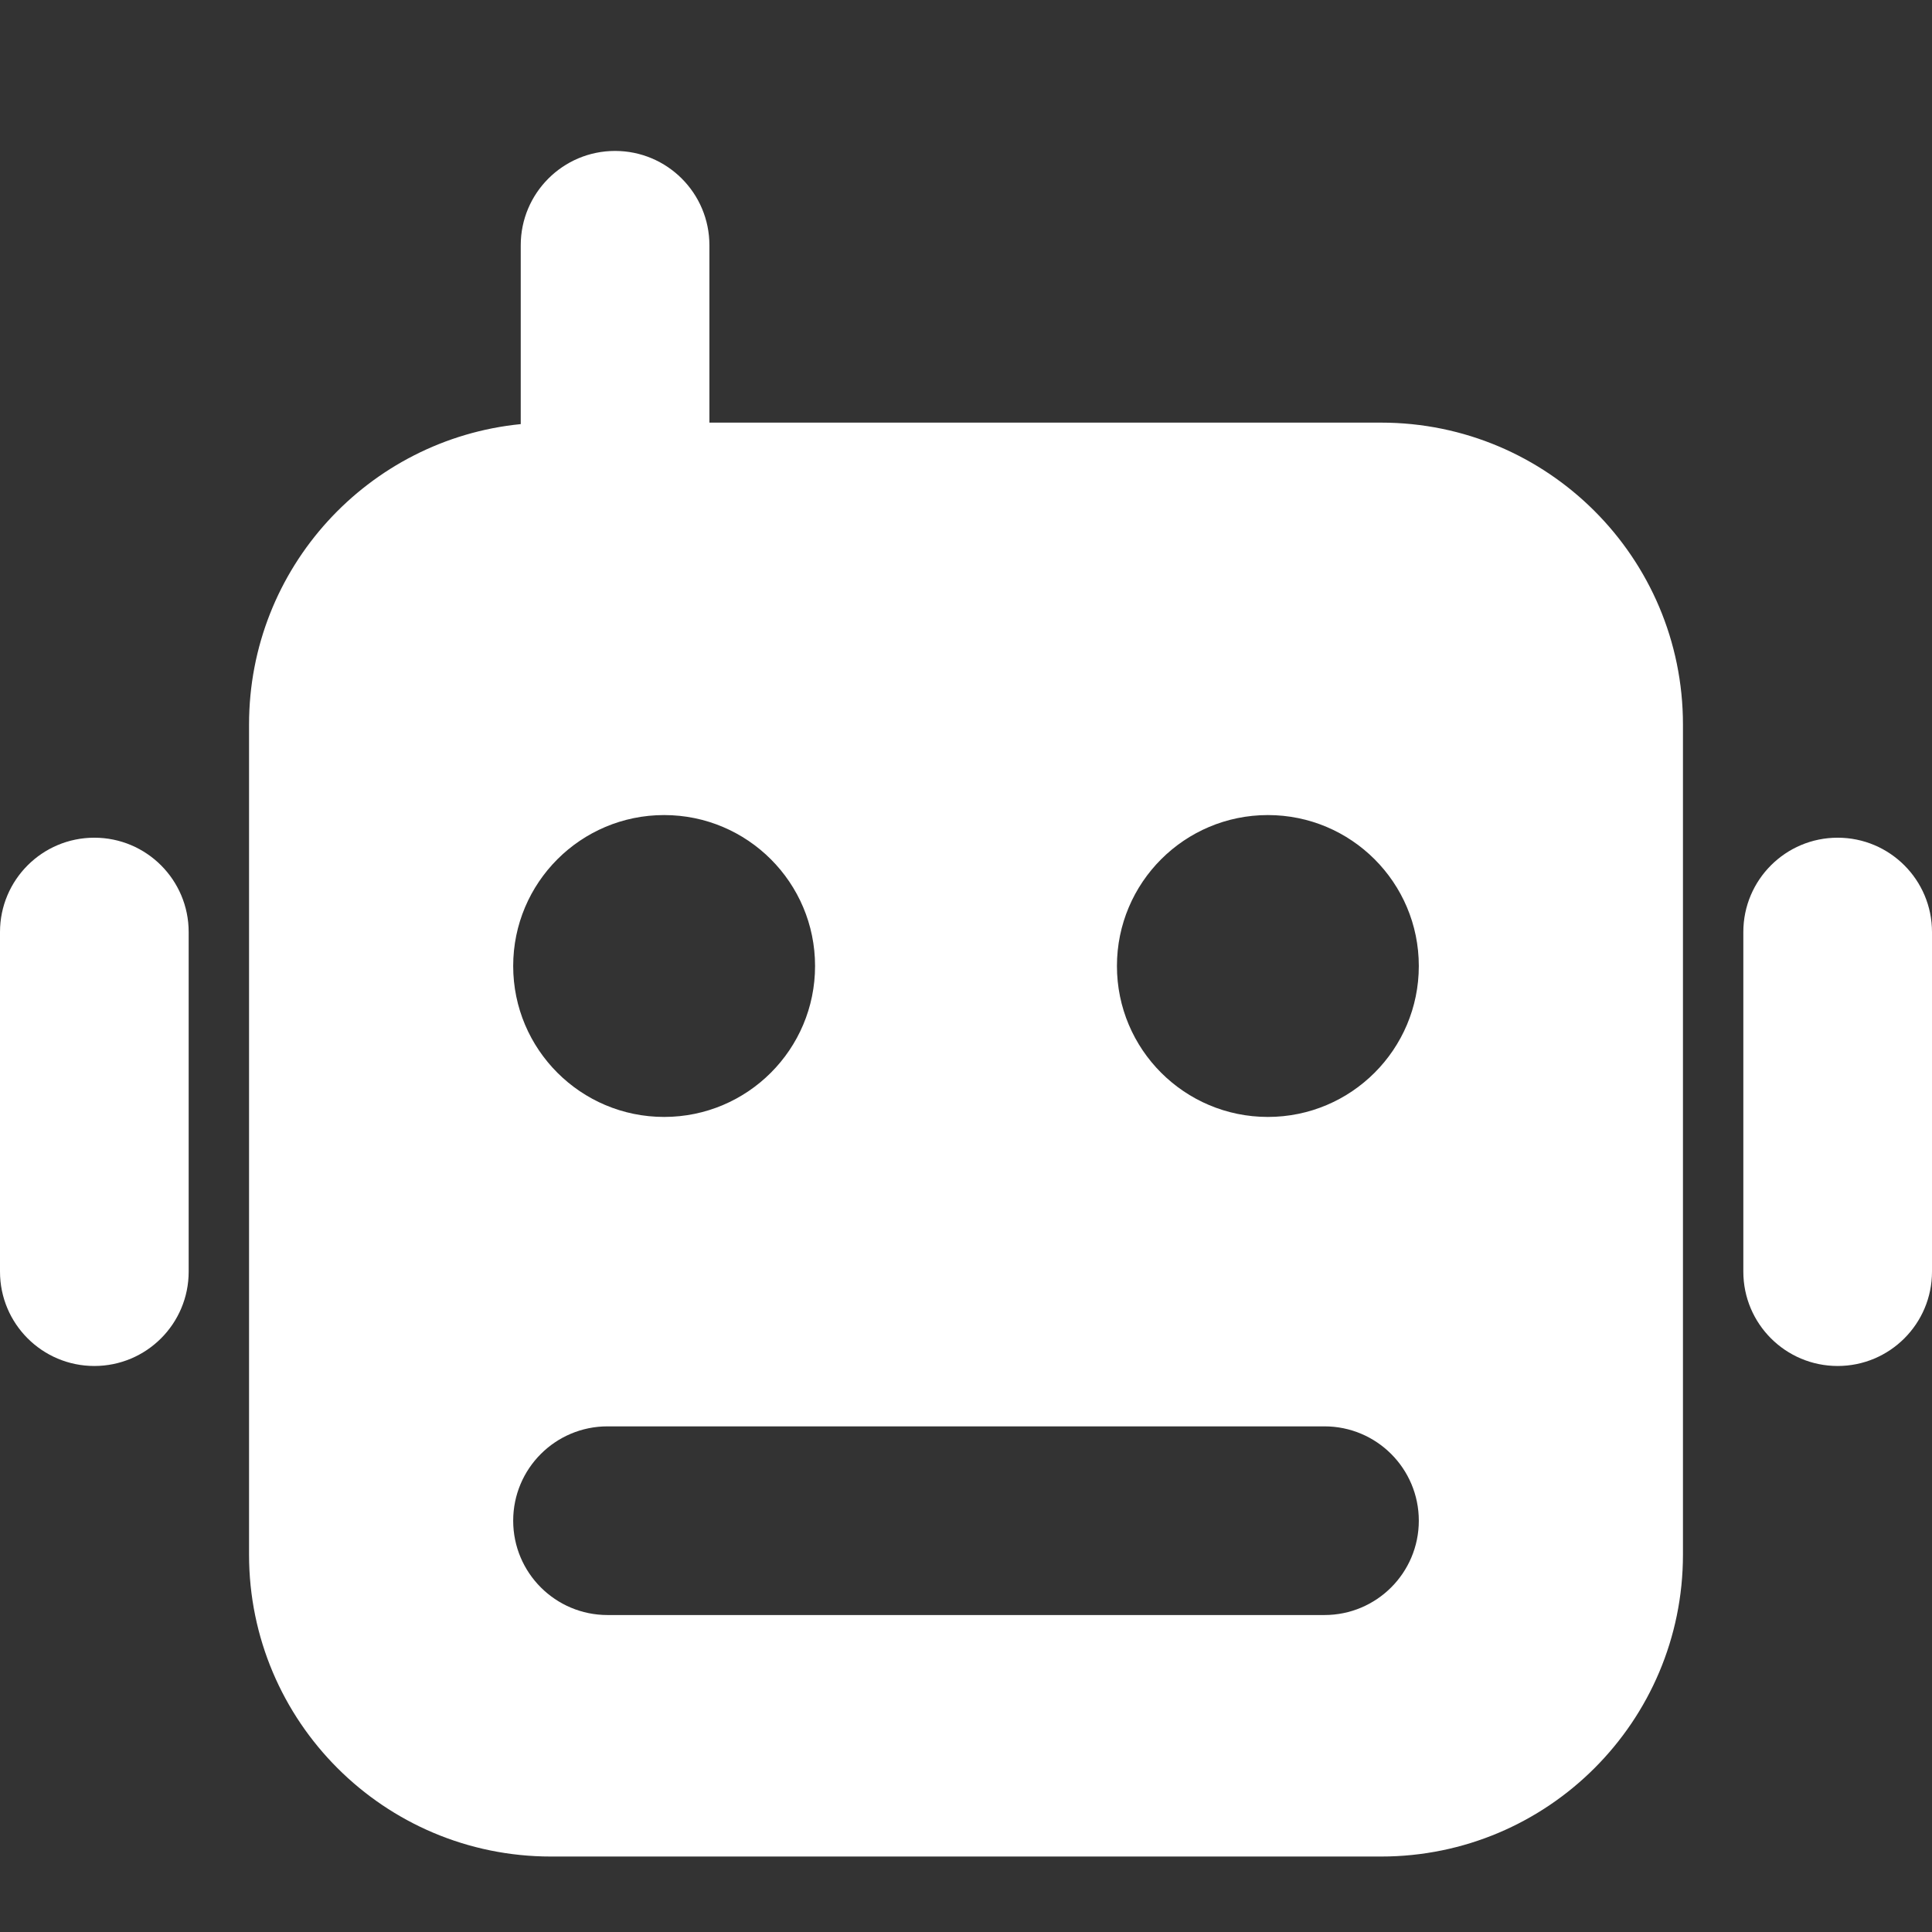 <svg width="256" height="256" viewBox="0 0 256 256" fill="none" xmlns="http://www.w3.org/2000/svg">
<rect x="0" y="0" width="256" height="256" fill="#333333" stroke="none"/>
<path d="M81.5 20C88.404 20 94 25.596 94 32.5V56H183C205.091 56 223 73.909 223 96V206C223 228.091 205.091 246 183 246H73C50.909 246 33 228.091 33 206V96C33 75.259 48.787 58.204 69 56.197V32.5C69 25.596 74.596 20 81.5 20ZM80.5 189C73.596 189 68 194.596 68 201.5C68 208.404 73.596 214 80.5 214H175.5C182.404 214 188 208.404 188 201.5C188 194.596 182.404 189 175.5 189H80.5ZM12.5 111C19.404 111 25 116.596 25 123.5V168.5C25 175.404 19.404 181 12.5 181C5.596 181 1.61069e-07 175.404 0 168.5V123.5C0 116.596 5.596 111 12.5 111ZM243.5 111C250.404 111 256 116.596 256 123.5V168.5C256 175.404 250.404 181 243.5 181C236.596 181 231 175.404 231 168.5V123.5C231 116.596 236.596 111 243.5 111ZM88 108C76.954 108 68 116.954 68 128C68 139.046 76.954 148 88 148C99.046 148 108 139.046 108 128C108 116.954 99.046 108 88 108ZM168 108C156.954 108 148 116.954 148 128C148 139.046 156.954 148 168 148C179.046 148 188 139.046 188 128C188 116.954 179.046 108 168 108Z" fill="white"/>
</svg>
